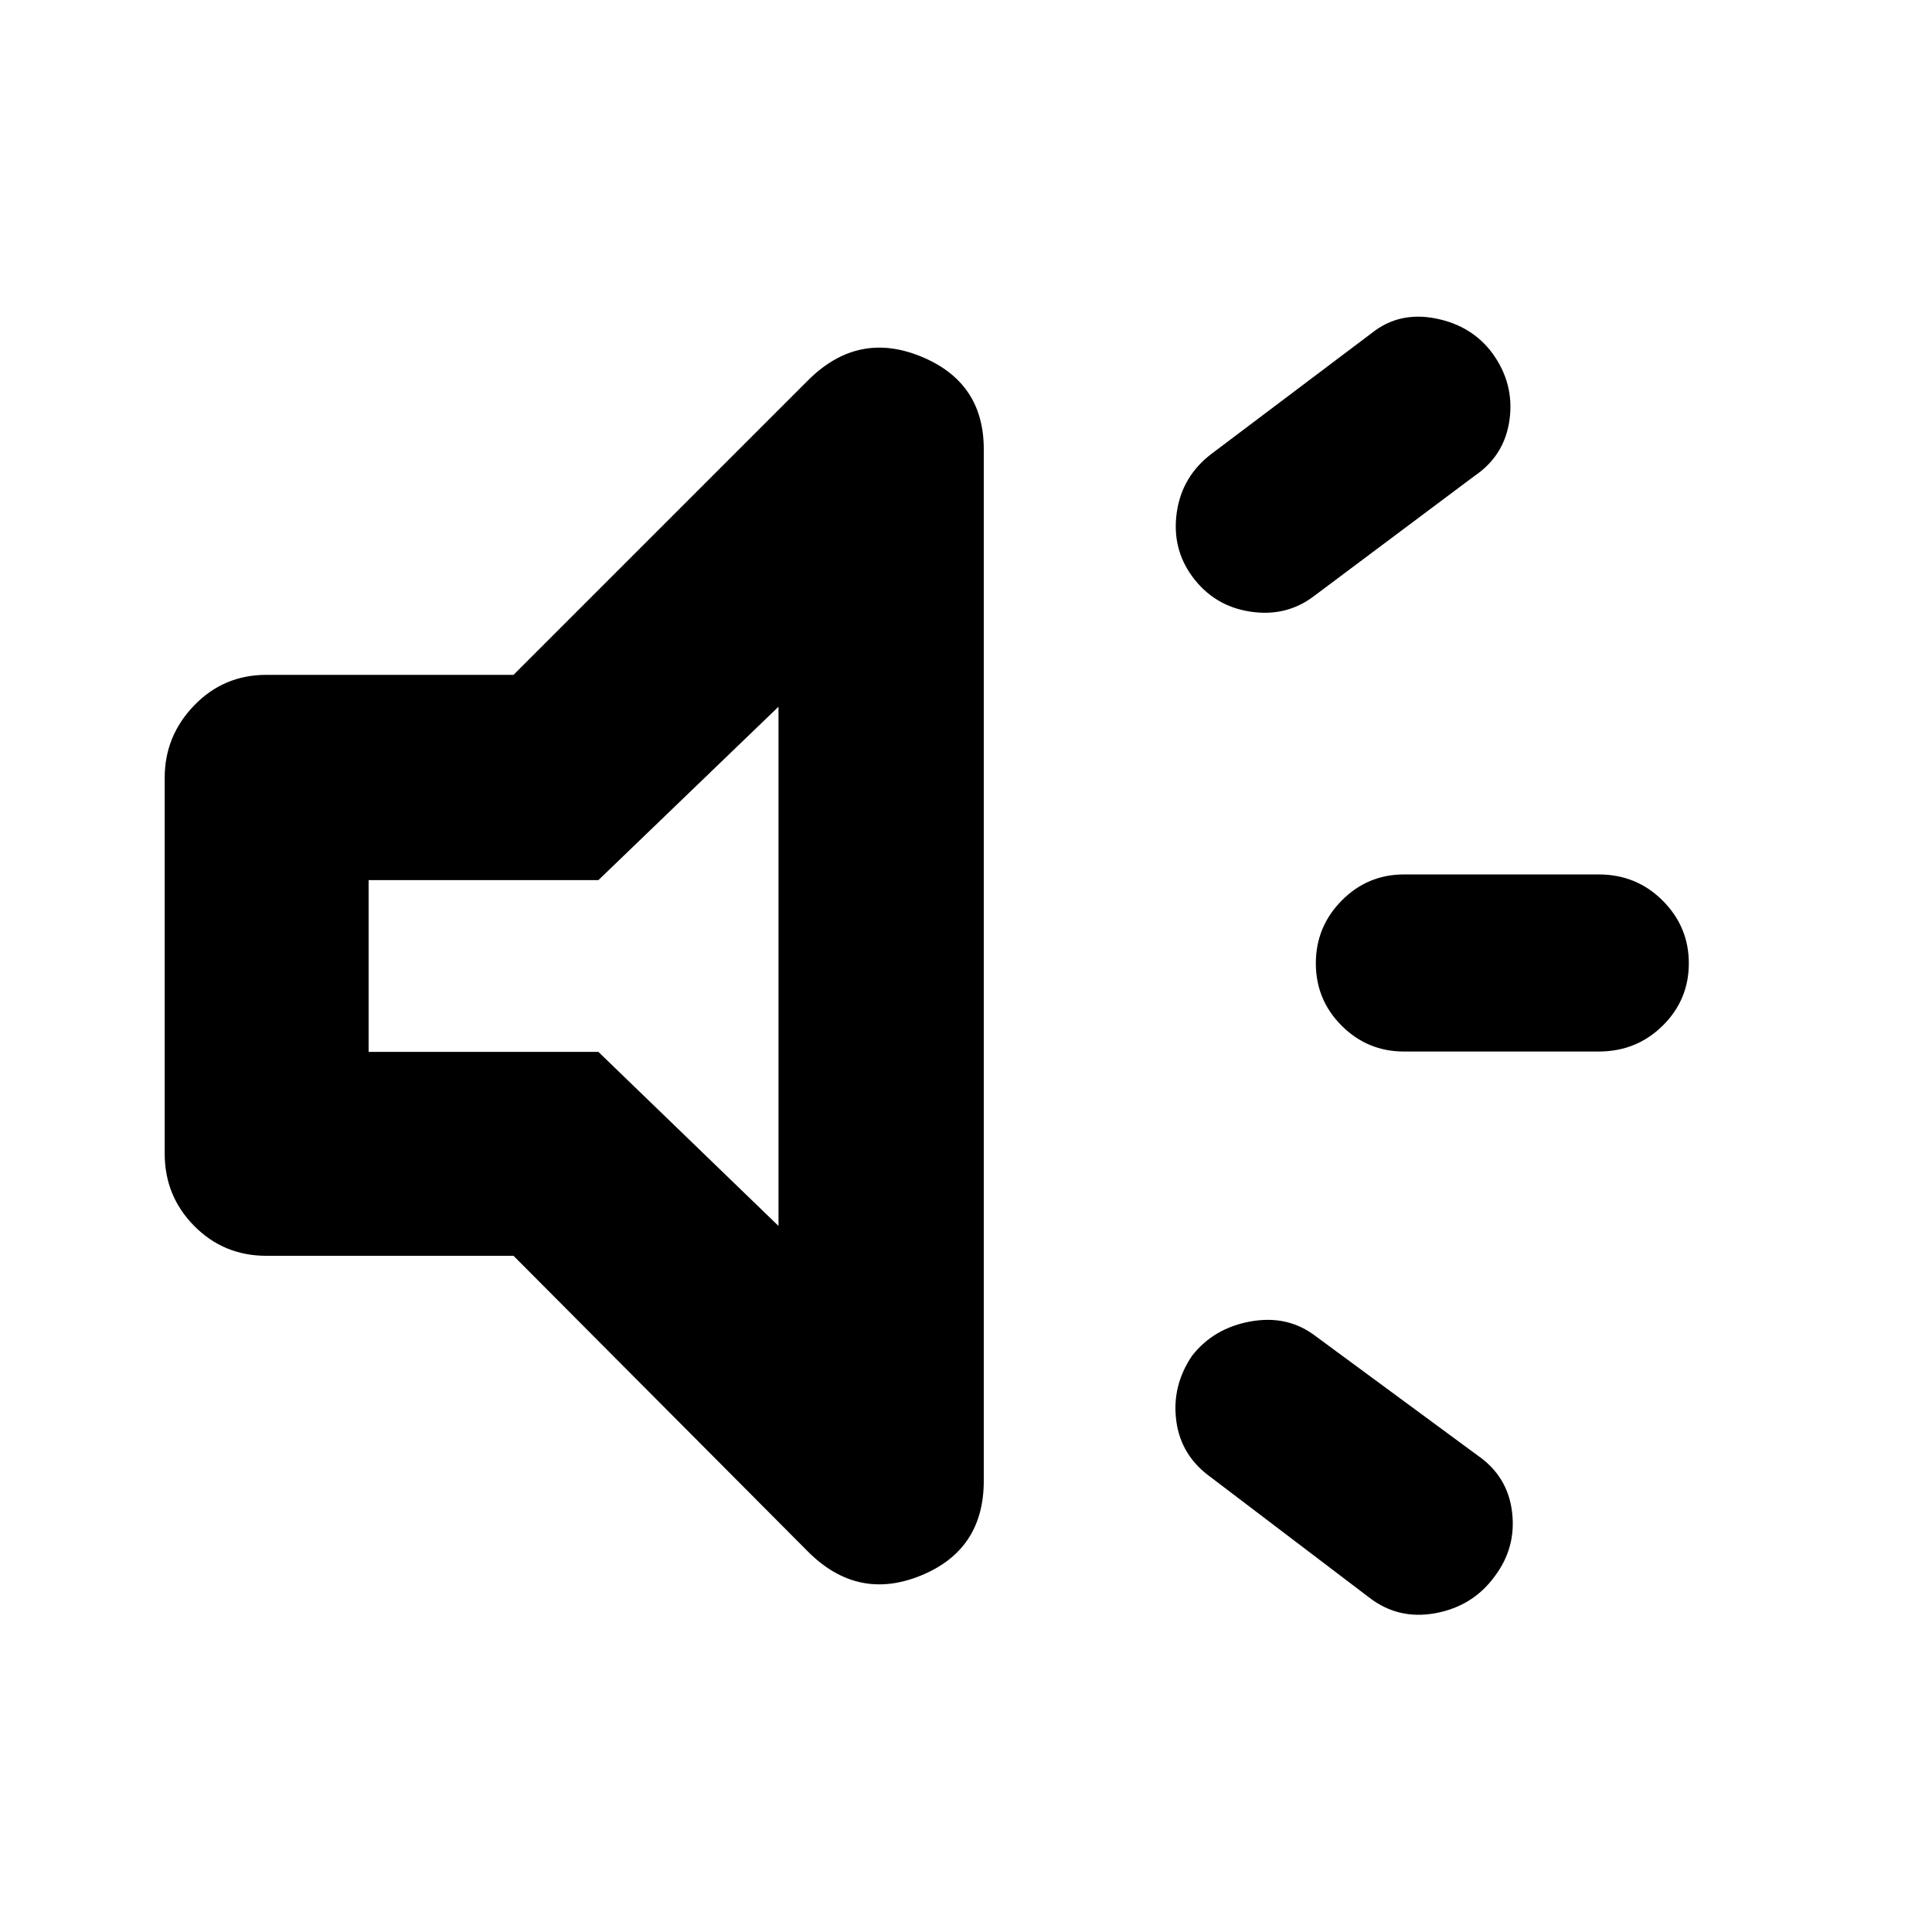 <svg xmlns="http://www.w3.org/2000/svg" height="40" viewBox="0 -960 960 960" width="40"><path d="M794.333-437.5h-96.666q-18.167 0-31-12.834-12.833-12.833-12.833-30.999 0-18.167 12.833-31.167t31-13h96.666q18.834 0 31.834 13t13 31.167q0 18.166-13 30.999-13 12.834-31.834 12.834Zm-202 151.167q10.834-13.833 29.25-17.083 18.417-3.25 32.25 7.416l80.333 59.167q15 10.333 17.167 28.083 2.167 17.75-8.667 32.083-10.833 14.834-29.416 18.25-18.583 3.417-33.083-7.916l-78.334-59.5q-15-10.667-17.333-28.083-2.333-17.417 7.833-32.417Zm140.333-437.168L653.166-664q-13.833 10.666-31.916 7.916t-28.917-17.583q-10.166-14-7.583-31.833t17.25-29l79.833-60.167q13.5-10.666 31.584-7.083 18.083 3.583 28.249 17.417 10.834 14.999 8.417 32.833-2.417 17.833-17.417 27.999ZM255.167-336H132.333q-21.166 0-35.833-14.833-14.666-14.834-14.666-36V-573.5q0-20.833 14.666-36 14.667-15.167 35.833-15.167h122.834L401.5-771q24.667-24.667 56-11.917 31.333 12.75 31.333 46.083v512.668q0 34.333-31.333 47.083T401.5-189L255.167-336Zm131.667-272.834-89.501 86.167H183.166v85.334h114.167l89.501 86.501v-258.002ZM283-480Z"/></svg>